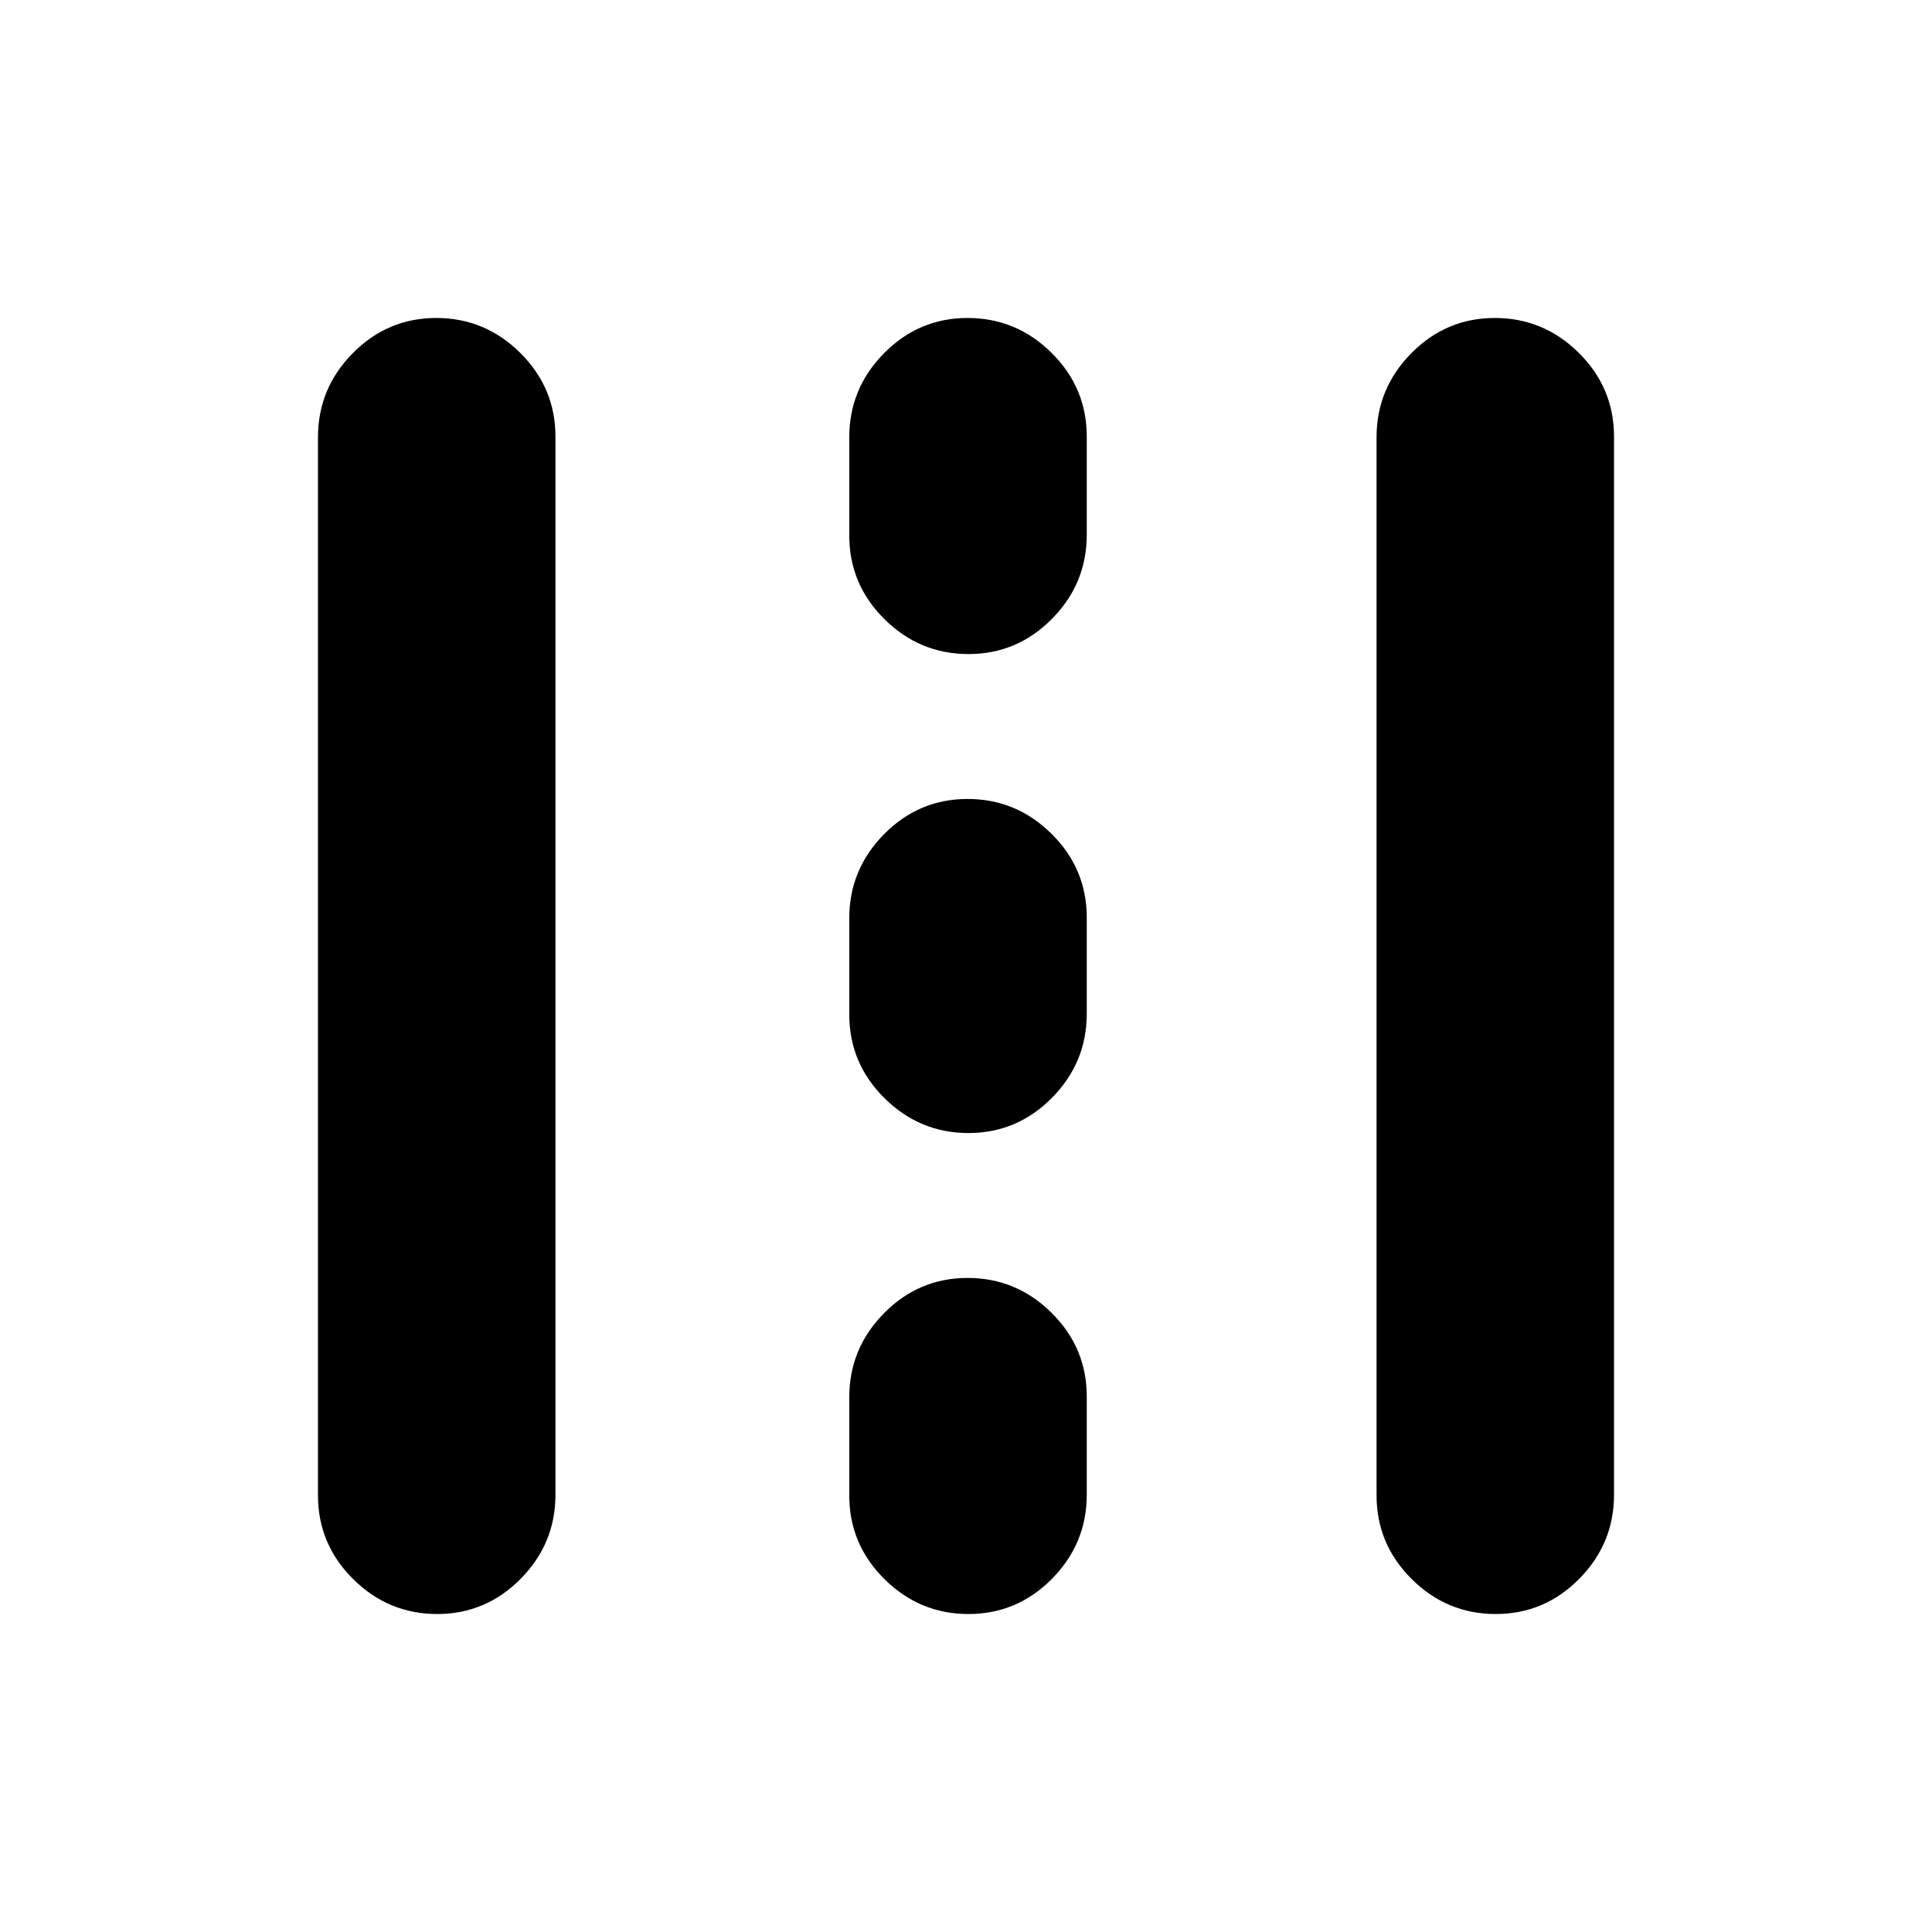 <svg xmlns="http://www.w3.org/2000/svg" height="20" viewBox="0 -960 960 960" width="20"><path d="M217.21-158q-24.21 0-41.71-17.34-17.5-17.35-17.5-41.64v-525.73q0-24.29 17.29-41.79t41.5-17.5q24.21 0 41.71 17.34 17.5 17.35 17.5 41.64v525.73q0 24.29-17.29 41.79t-41.5 17.5Zm264 0q-24.21 0-41.71-17.32-17.5-17.33-17.5-41.59v-48.83q0-24.26 17.29-41.76 17.29-17.5 41.5-17.5t41.71 17.32q17.5 17.33 17.5 41.59v48.83q0 24.26-17.29 41.76-17.29 17.5-41.5 17.5Zm262 0q-24.21 0-41.71-17.34-17.5-17.35-17.5-41.64v-525.73q0-24.29 17.29-41.79t41.5-17.5q24.21 0 41.71 17.34 17.5 17.35 17.5 41.64v525.73q0 24.29-17.29 41.79t-41.5 17.5Zm-262-239q-24.21 0-41.71-17.32-17.5-17.33-17.5-41.59v-47.83q0-24.26 17.29-41.76 17.29-17.5 41.5-17.5t41.71 17.32q17.5 17.33 17.5 41.59v47.83q0 24.26-17.29 41.76-17.29 17.5-41.5 17.5Zm0-238q-24.21 0-41.71-17.32-17.5-17.33-17.5-41.59v-48.83q0-24.26 17.29-41.76 17.29-17.5 41.5-17.5t41.71 17.32q17.5 17.33 17.5 41.59v48.83q0 24.26-17.29 41.76-17.29 17.5-41.5 17.5Z"/></svg>